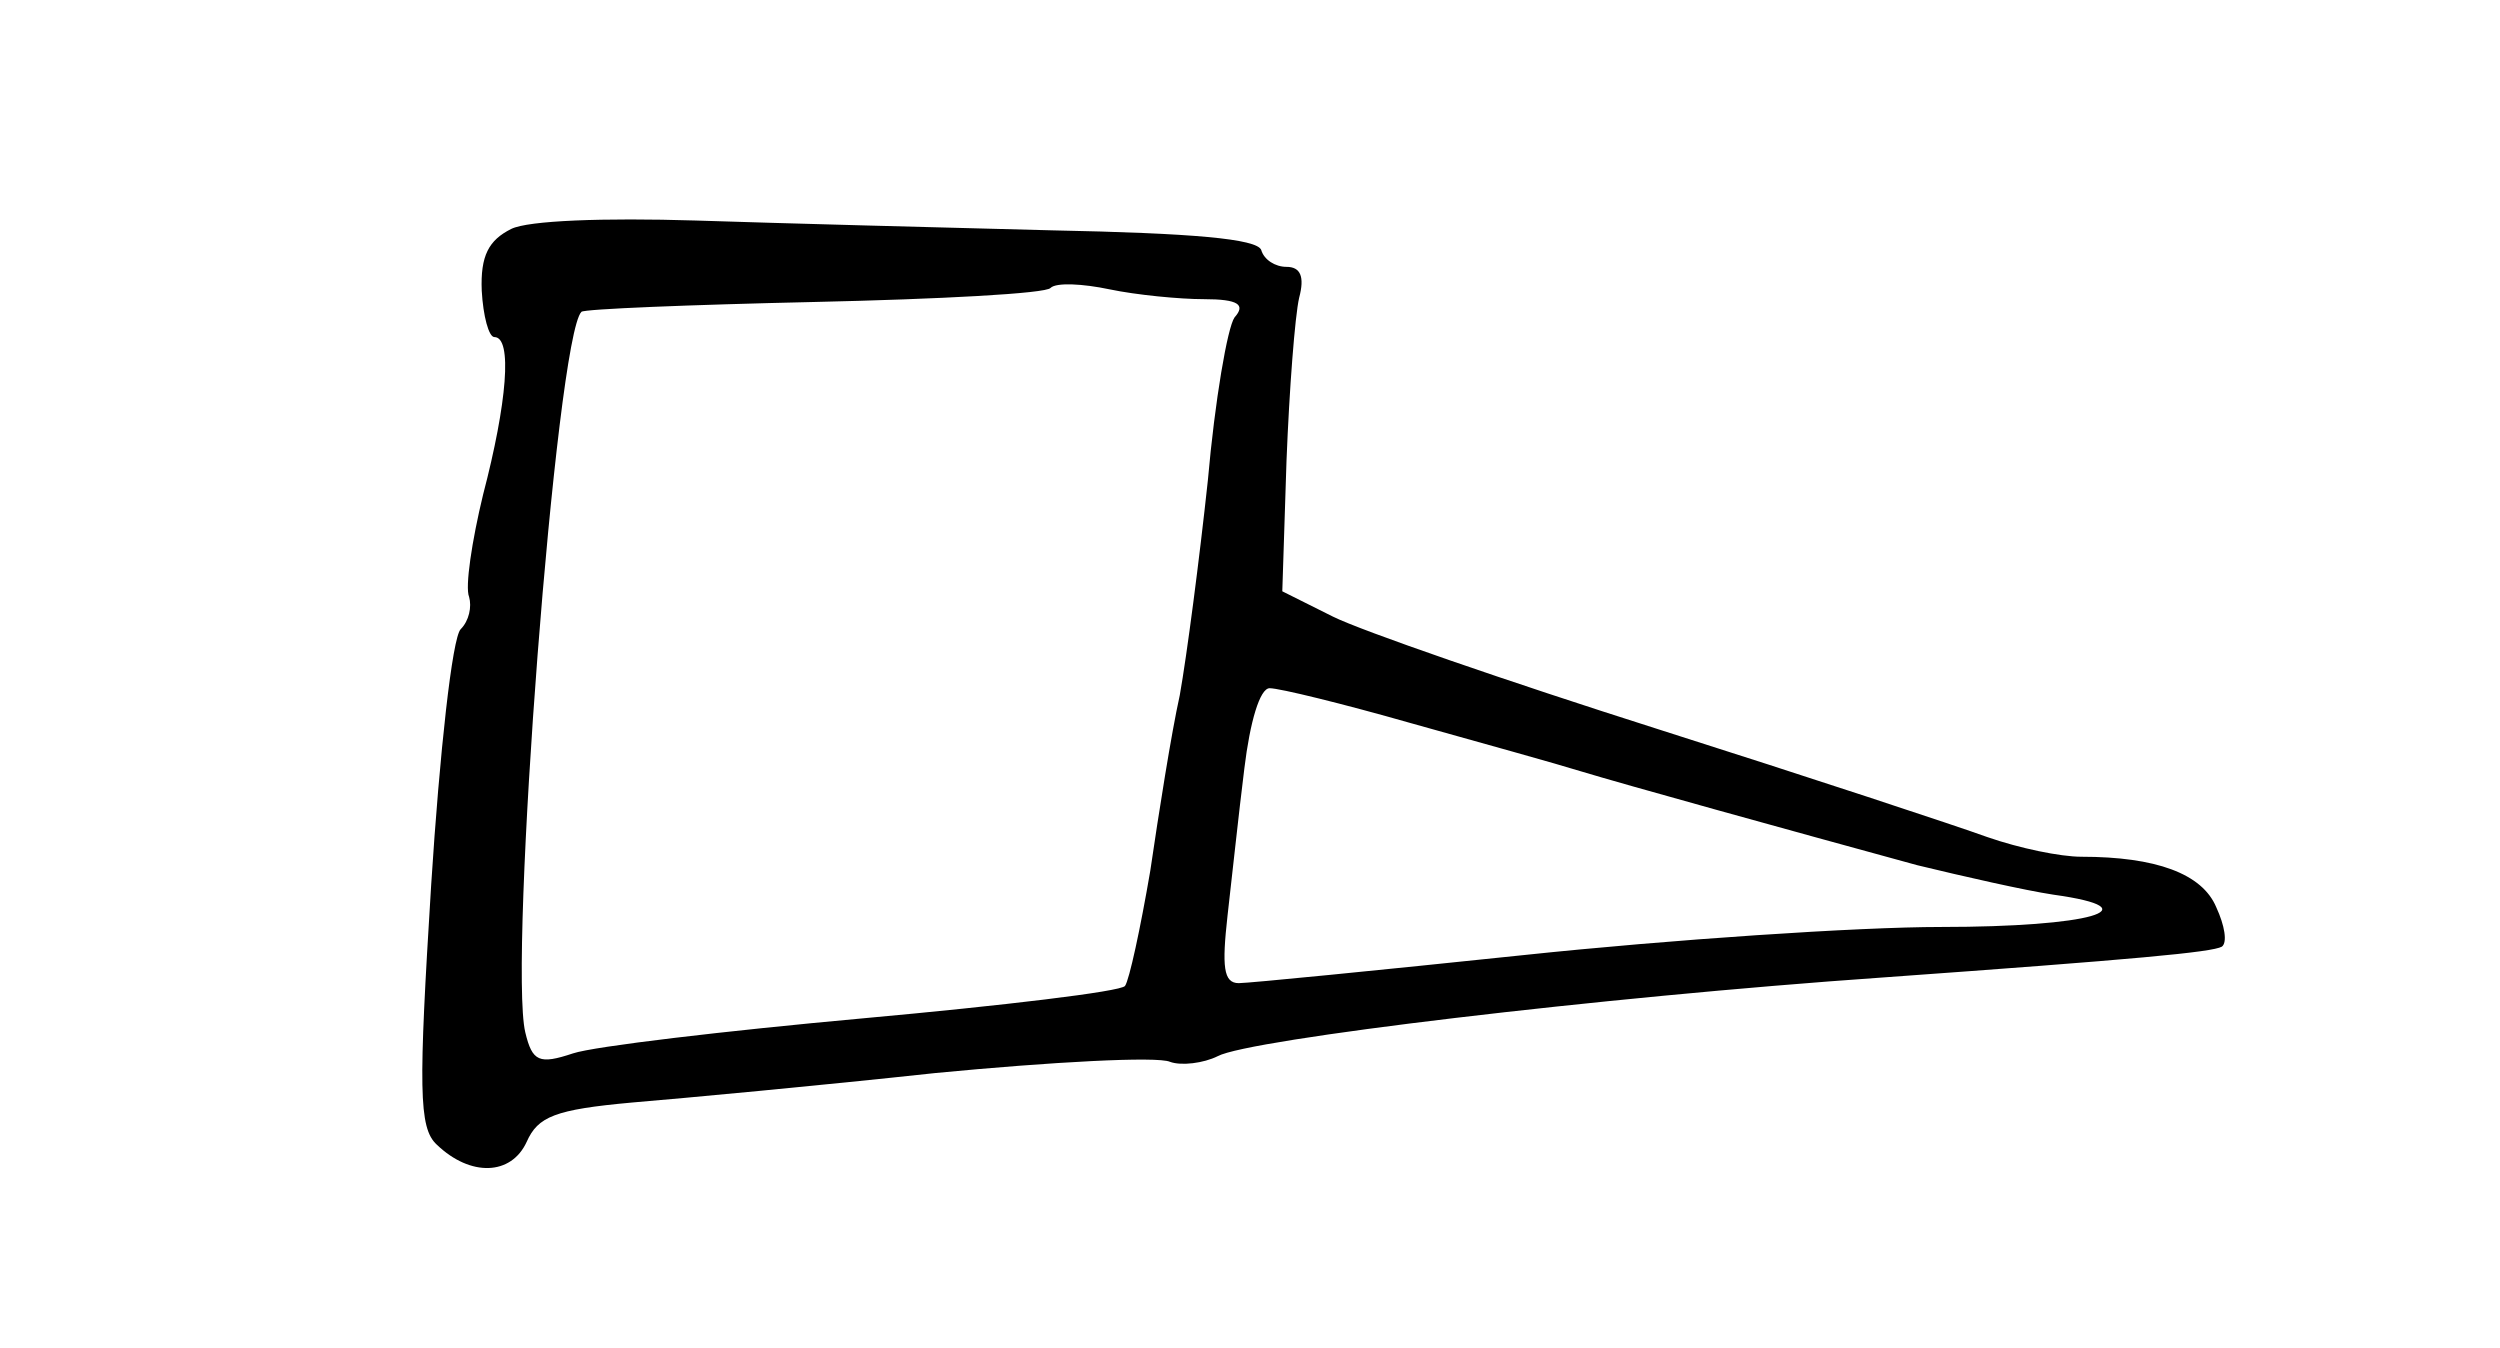 <?xml version="1.0" standalone="no"?>
<!DOCTYPE svg PUBLIC "-//W3C//DTD SVG 20010904//EN"
 "http://www.w3.org/TR/2001/REC-SVG-20010904/DTD/svg10.dtd">
<svg version="1.0" xmlns="http://www.w3.org/2000/svg"
 width="178pt" height="96pt" viewBox="0 0 178 96"
 preserveAspectRatio="xMidYMid meet">
<g transform="translate(0,96) scale(0.1,-0.1)"
fill="#000000" stroke="none">
<path d="M364 797 c-16 -8 -22 -19 -21 -44 1 -18 5 -33 9 -33 13 0 9 -47 -8
-112 -8 -33 -13 -66 -10 -73 2 -7 0 -17 -6 -23 -6 -6 -15 -88 -21 -182 -9
-145 -9 -173 4 -185 24 -23 53 -22 64 2 8 18 20 23 75 28 36 3 133 12 216 21
83 8 158 12 167 8 8 -3 24 -1 34 4 22 12 272 42 473 56 181 13 235 18 242 22
4 3 2 15 -4 28 -10 24 -43 36 -96 36 -15 0 -44 6 -67 14 -22 8 -128 43 -235
77 -107 34 -211 70 -231 80 l-36 18 3 93 c2 51 6 103 9 116 4 15 1 22 -9 22
-8 0 -16 5 -18 12 -3 8 -49 12 -149 14 -79 2 -193 5 -254 7 -65 2 -119 0 -131
-6z m493 -50 c25 0 30 -4 22 -13 -5 -7 -14 -59 -19 -116 -6 -56 -15 -125 -20
-153 -6 -27 -15 -84 -21 -125 -7 -41 -15 -78 -18 -82 -3 -4 -87 -14 -186 -23
-99 -9 -192 -20 -207 -25 -24 -8 -29 -6 -34 15 -12 50 22 495 40 513 2 2 77 5
166 7 89 2 165 6 168 10 4 4 23 3 42 -1 19 -4 50 -7 67 -7z m148 -302 c50 -14
104 -29 120 -34 33 -10 145 -41 240 -67 33 -8 77 -18 97 -21 72 -10 26 -23
-80 -23 -59 0 -193 -9 -297 -20 -105 -11 -196 -20 -203 -20 -11 0 -12 12 -8
48 3 26 8 73 12 105 4 33 11 57 18 57 7 0 52 -11 101 -25z"/>
</g>
</svg>
